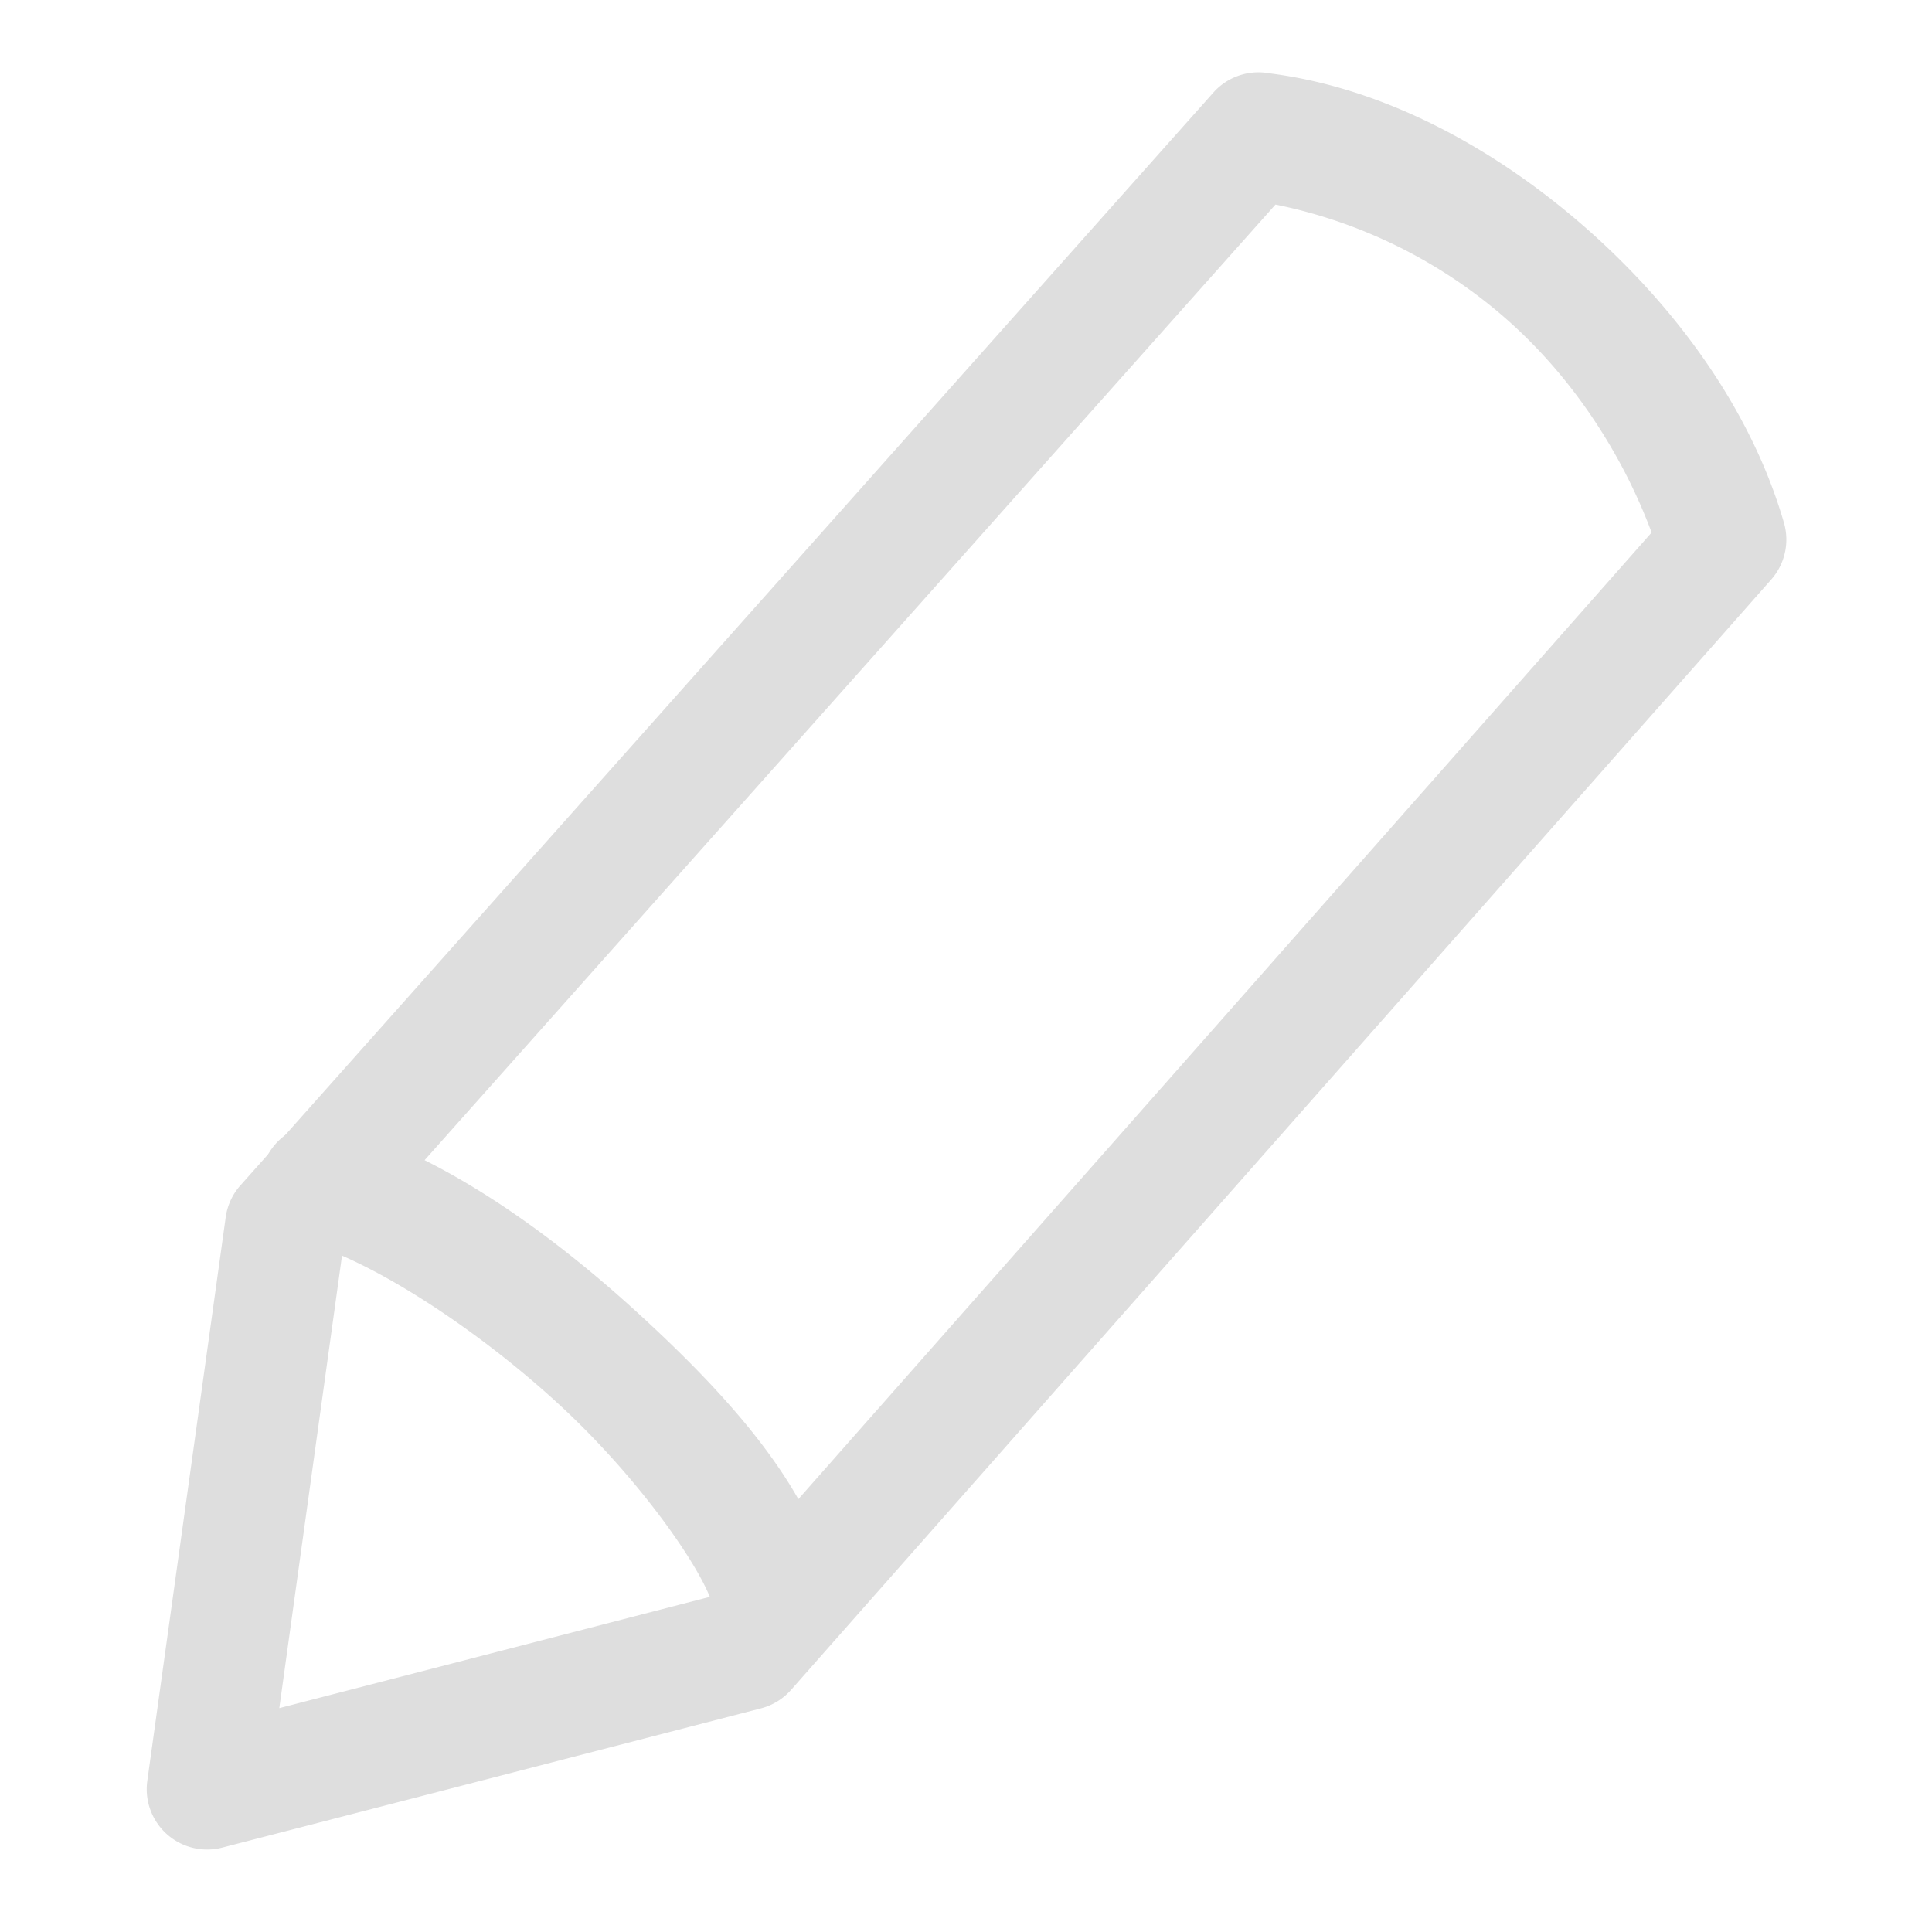 <svg xmlns="http://www.w3.org/2000/svg" width="16" height="16">
<path fill="#dedede" d="M10.479.602a.5.5 0 0 0-.43.164L1.99 9.818a.5.5 0 0 0-.121.264l-.649 4.666a.5.5 0 0 0 .621.553l4.461-1.153a.5.5 0 0 0 .25-.154L14.668 4.8a.5.5 0 0 0 .106-.47c-.268-.926-.886-1.783-1.654-2.454-.769-.671-1.694-1.163-2.641-1.273m.084 1.091a4.15 4.15 0 0 1 1.898.936c.582.508.986 1.16 1.217 1.78l-7.775 8.808-3.59.928.523-3.774z" color="#000" style="-inkscape-stroke:none"/>
<path fill="#dedede" d="M2.787 9.322a.5.5 0 0 0-.613.352.5.5 0 0 0 .35.613c.54.147 1.4.697 2.095 1.334.694.637 1.23 1.419 1.293 1.705a.5.5 0 0 0 .596.38.5.5 0 0 0 .38-.597c-.172-.778-.82-1.515-1.593-2.224S3.629 9.552 2.787 9.322" color="#000" style="-inkscape-stroke:none"/>
</svg>

